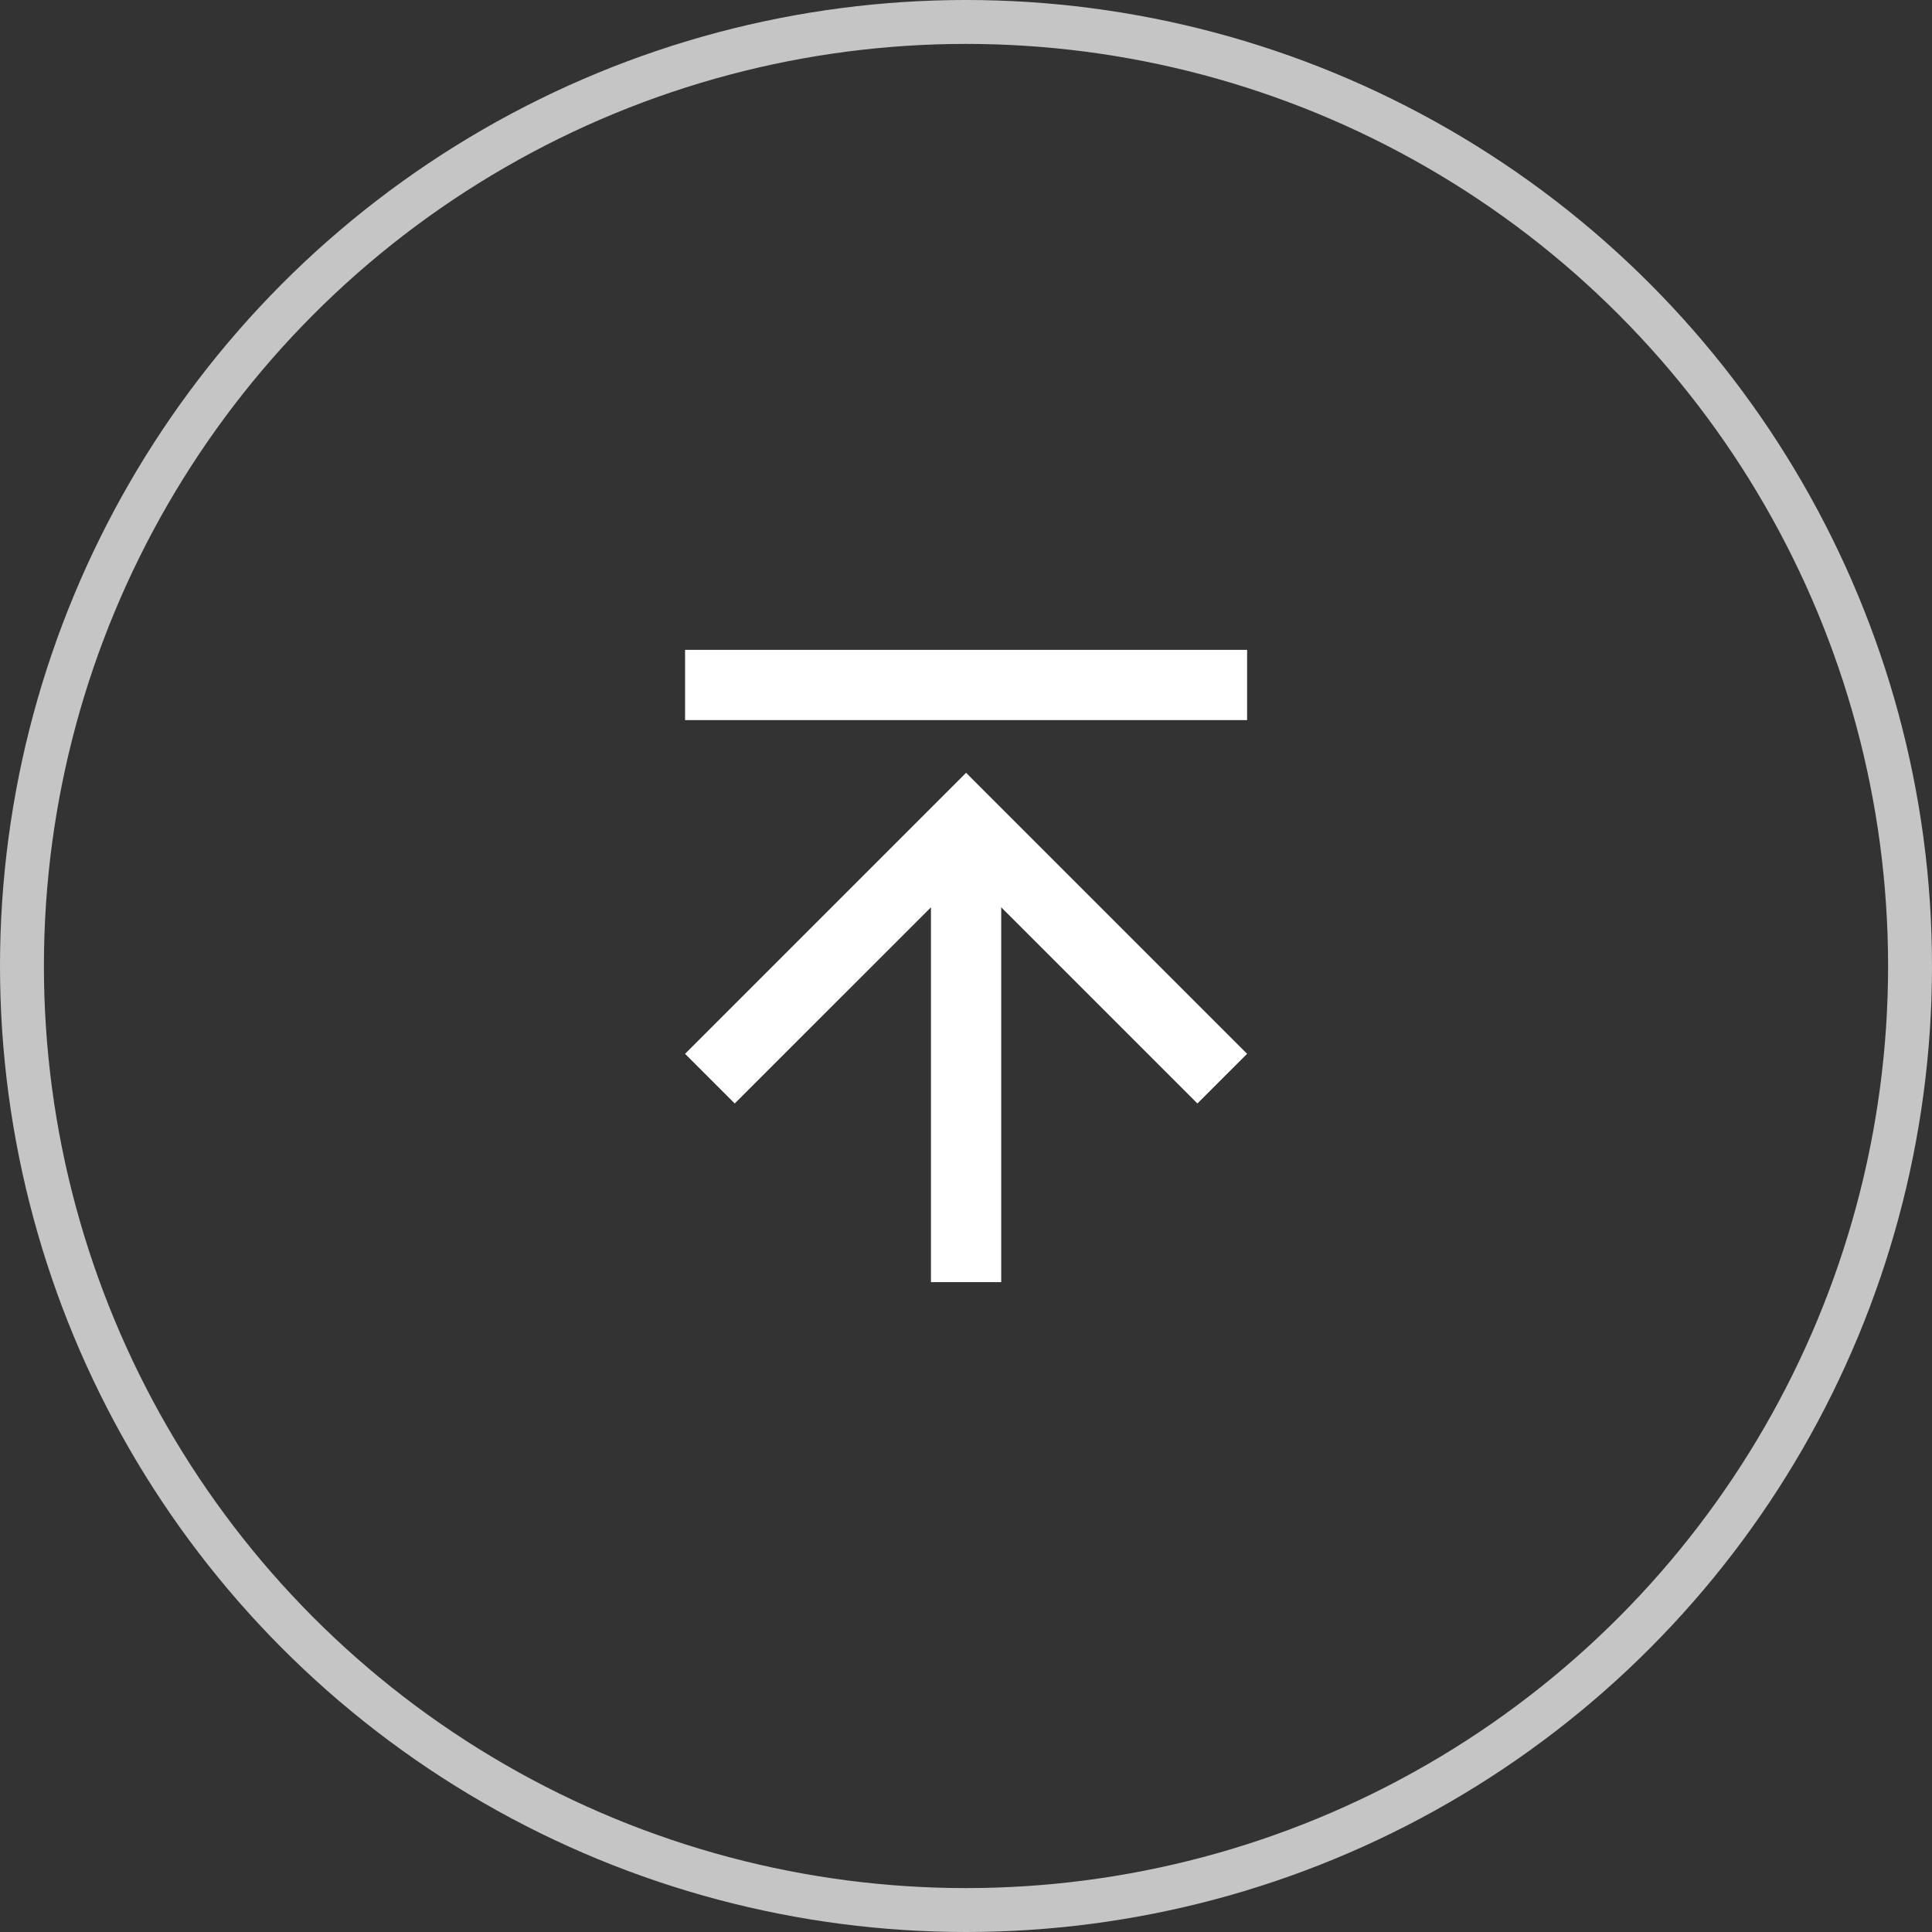 <svg width="44" height="44" viewBox="0 0 44 44" fill="none" xmlns="http://www.w3.org/2000/svg">
<rect x="0" y="0" width="44" height="44" fill="#333333" stroke="none"/>
<circle cx="22" cy="22" r="21.5" stroke="#EAEAEA" stroke-opacity="0.8"/>
<path d="M28.402 14.8H15.602V16.4H28.402V14.8Z" fill="white"/>
<path d="M15.602 24L16.733 25.131L21.202 20.663V29.2H22.802V20.663L27.27 25.131L28.402 24L22.002 17.6L15.602 24Z" fill="white"/>
</svg>
